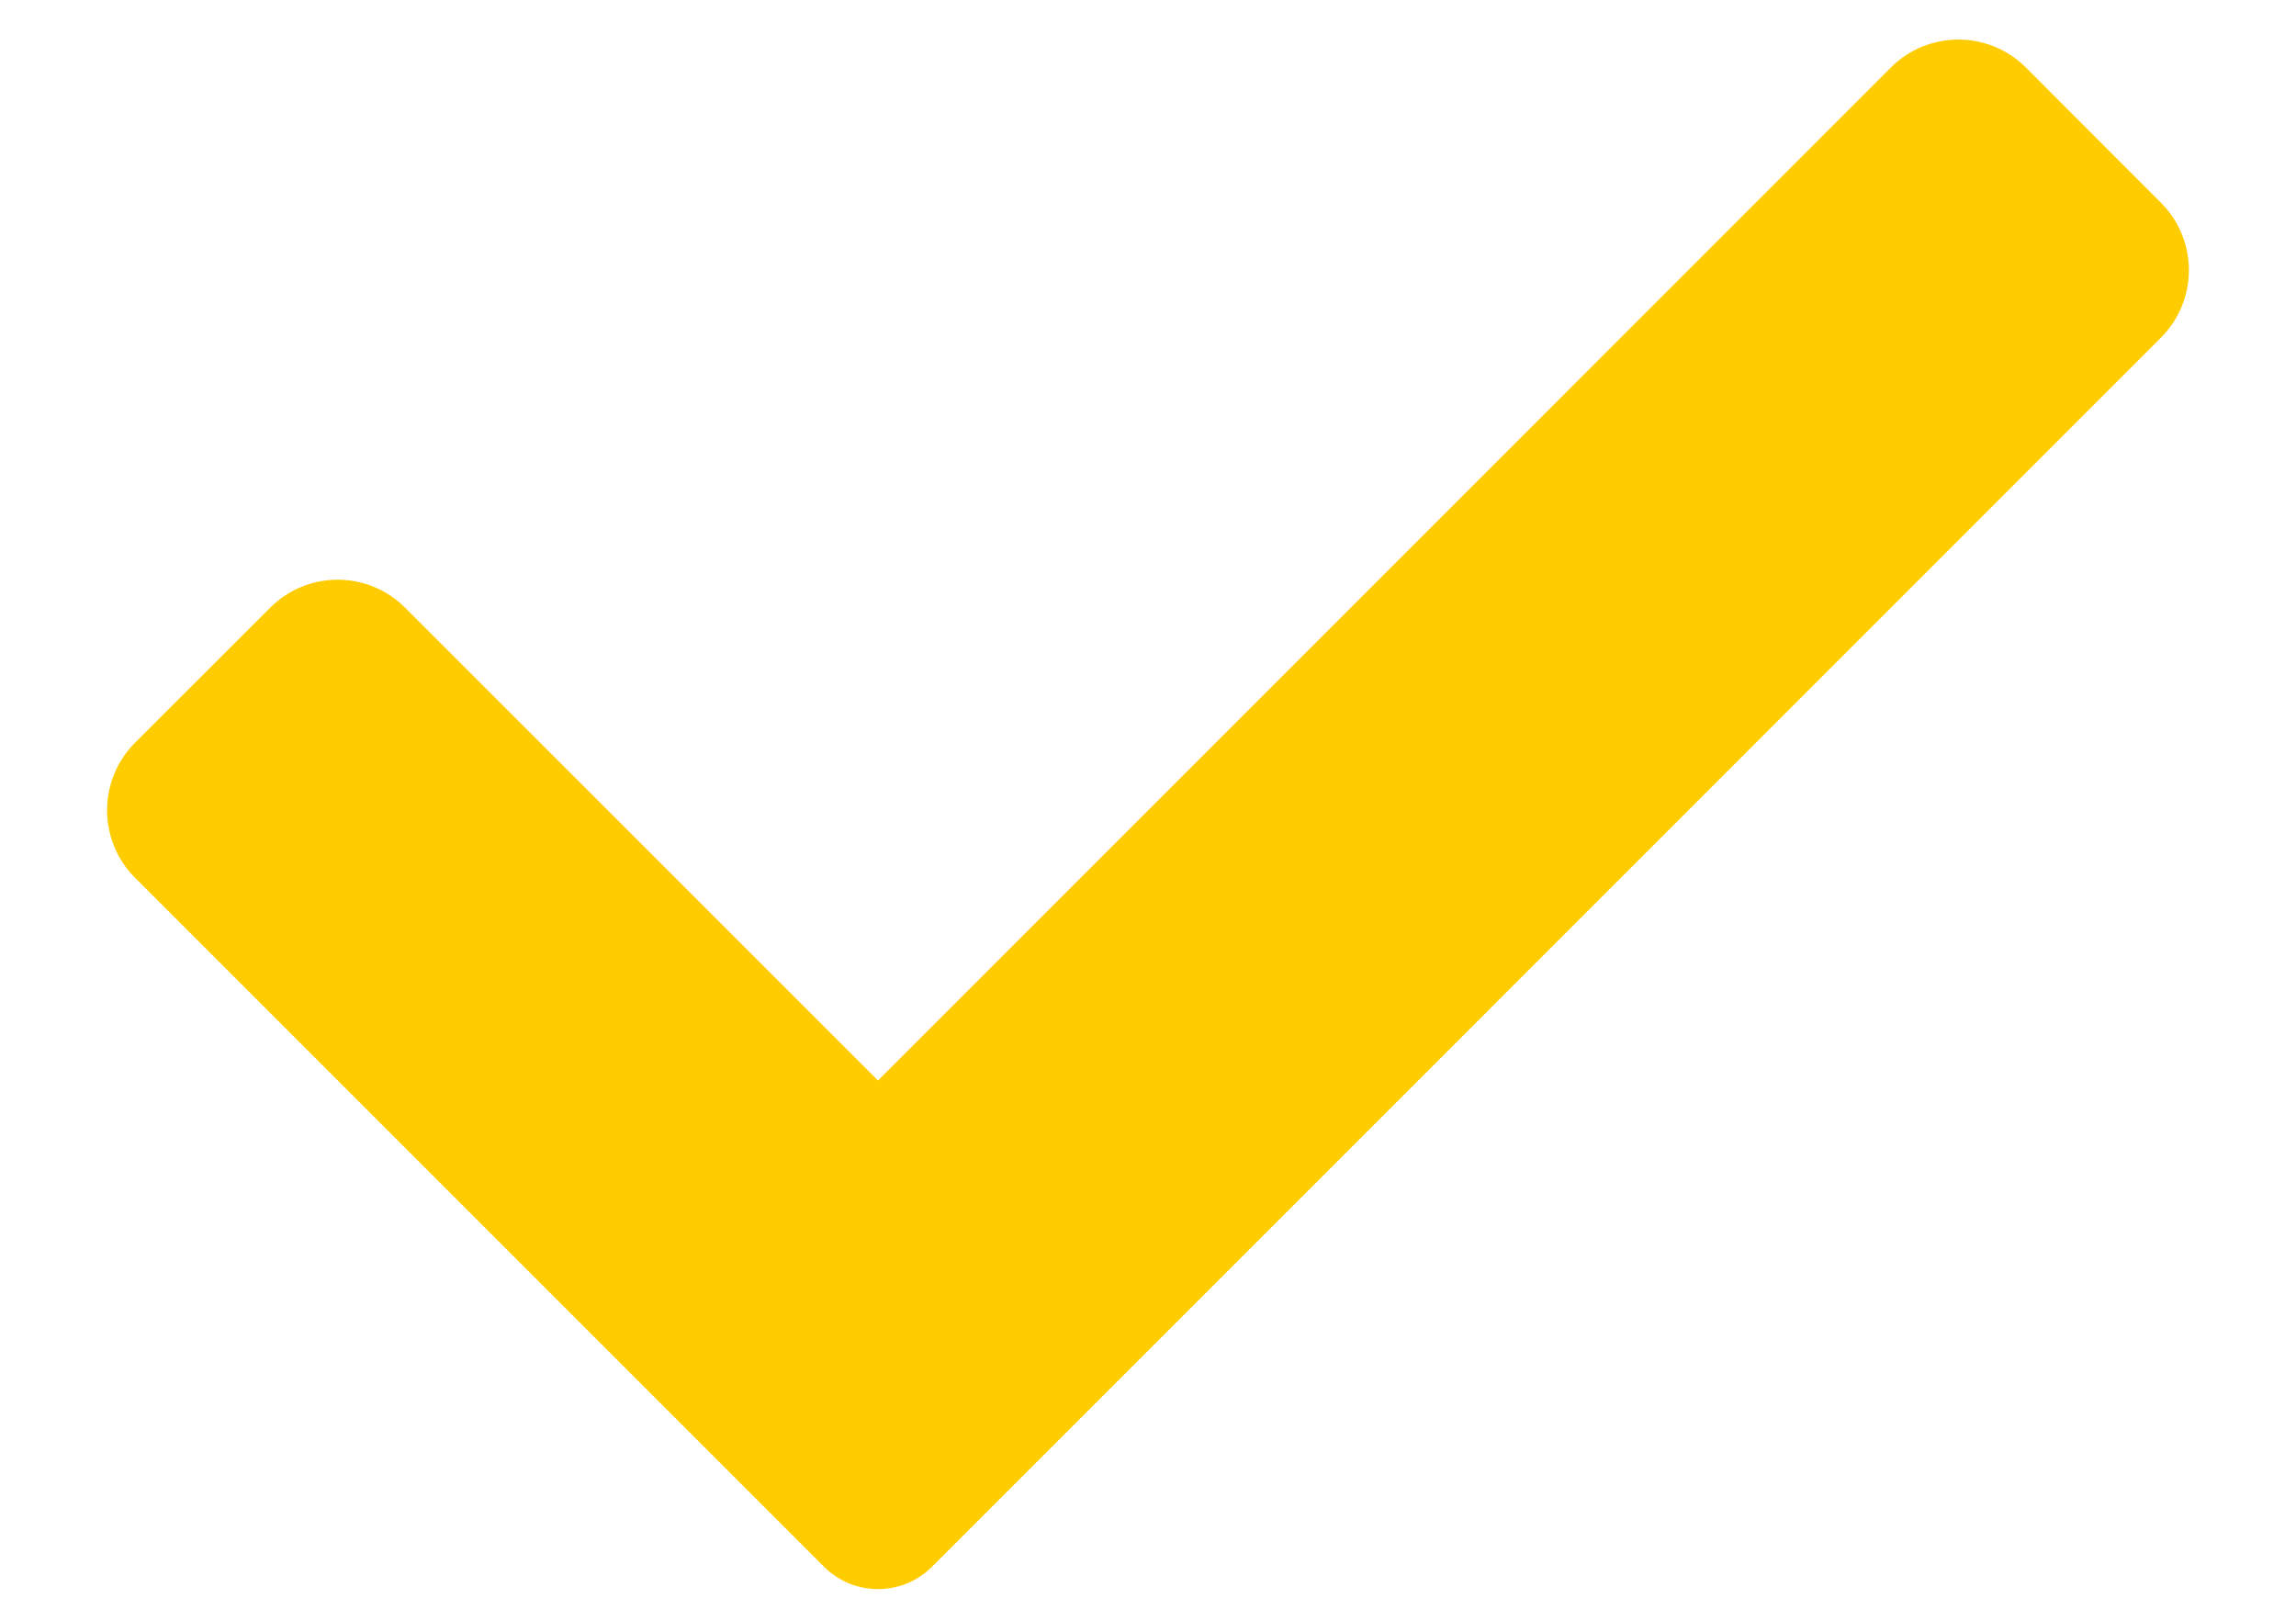 <svg width="17" height="12" viewBox="0 0 17 12" fill="none" xmlns="http://www.w3.org/2000/svg">
<path d="M6.101 11.6C6.322 11.821 6.68 11.821 6.901 11.6L16 2.5C16.276 2.224 16.276 1.776 15.999 1.5L15 0.5C14.724 0.224 14.276 0.224 14 0.5L6.501 8L3 4.5C2.724 4.223 2.276 4.223 2 4.5L1 5.499C0.724 5.775 0.724 6.223 1 6.499L6.101 11.6Z" fill="#FFCC00"/>
</svg>
